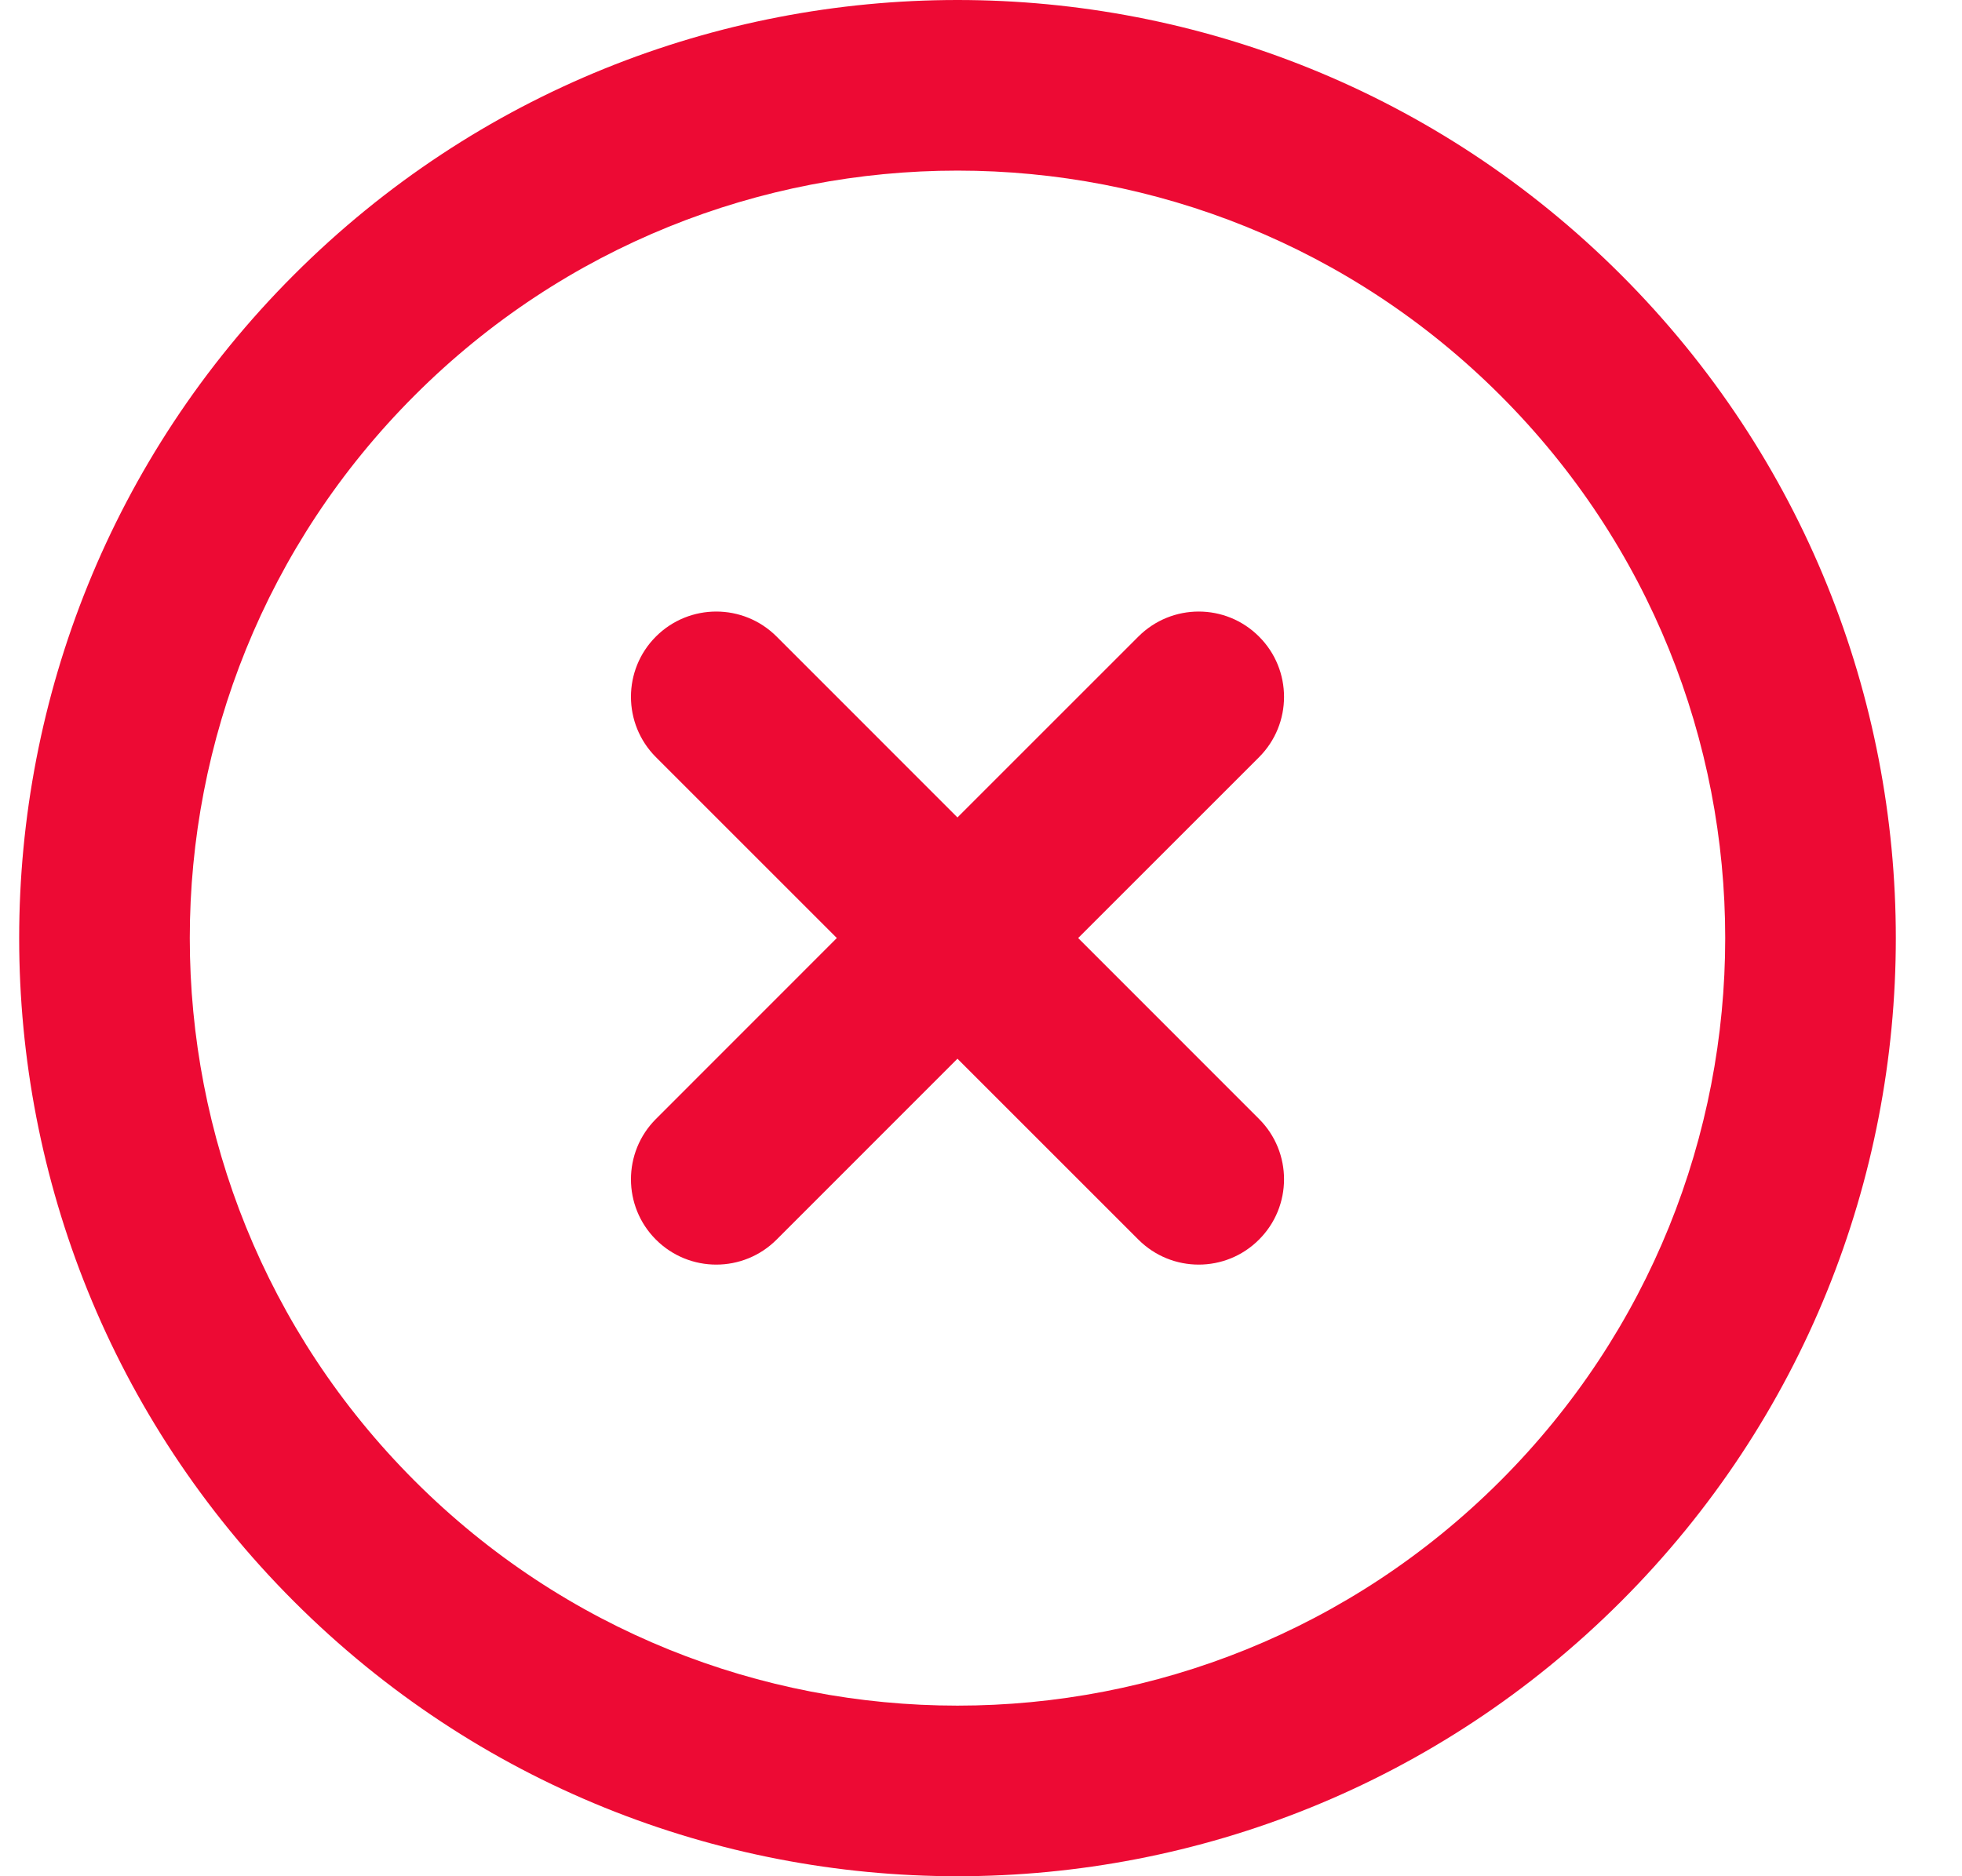 <svg width="23" height="22" viewBox="0 0 23 22" fill="none" xmlns="http://www.w3.org/2000/svg">
<path fill-rule="evenodd" clip-rule="evenodd" d="M3.446 3.222C7.742 -1.074 14.707 -1.074 19.003 3.222C23.298 7.517 23.298 14.483 19.003 18.778C14.707 23.074 7.742 23.074 3.446 18.778C-0.849 14.483 -0.849 7.517 3.446 3.222ZM17.588 4.636C14.074 1.122 8.375 1.122 4.861 4.636C1.346 8.151 1.346 13.849 4.861 17.364C8.375 20.878 14.074 20.878 17.588 17.364C21.103 13.849 21.103 8.151 17.588 4.636ZM7.689 7.464C8.08 7.073 8.713 7.073 9.104 7.464L11.224 9.585L13.345 7.464C13.736 7.073 14.369 7.073 14.759 7.464C15.15 7.854 15.15 8.487 14.76 8.878L12.639 10.999L14.76 13.121C15.15 13.511 15.15 14.145 14.759 14.535C14.369 14.926 13.736 14.926 13.345 14.535L11.224 12.414L9.104 14.535C8.713 14.926 8.08 14.926 7.689 14.535C7.299 14.145 7.299 13.511 7.689 13.121L9.81 10.999L7.689 8.878C7.299 8.487 7.299 7.854 7.689 7.464Z" fill="#ED0A34"/>
</svg>
